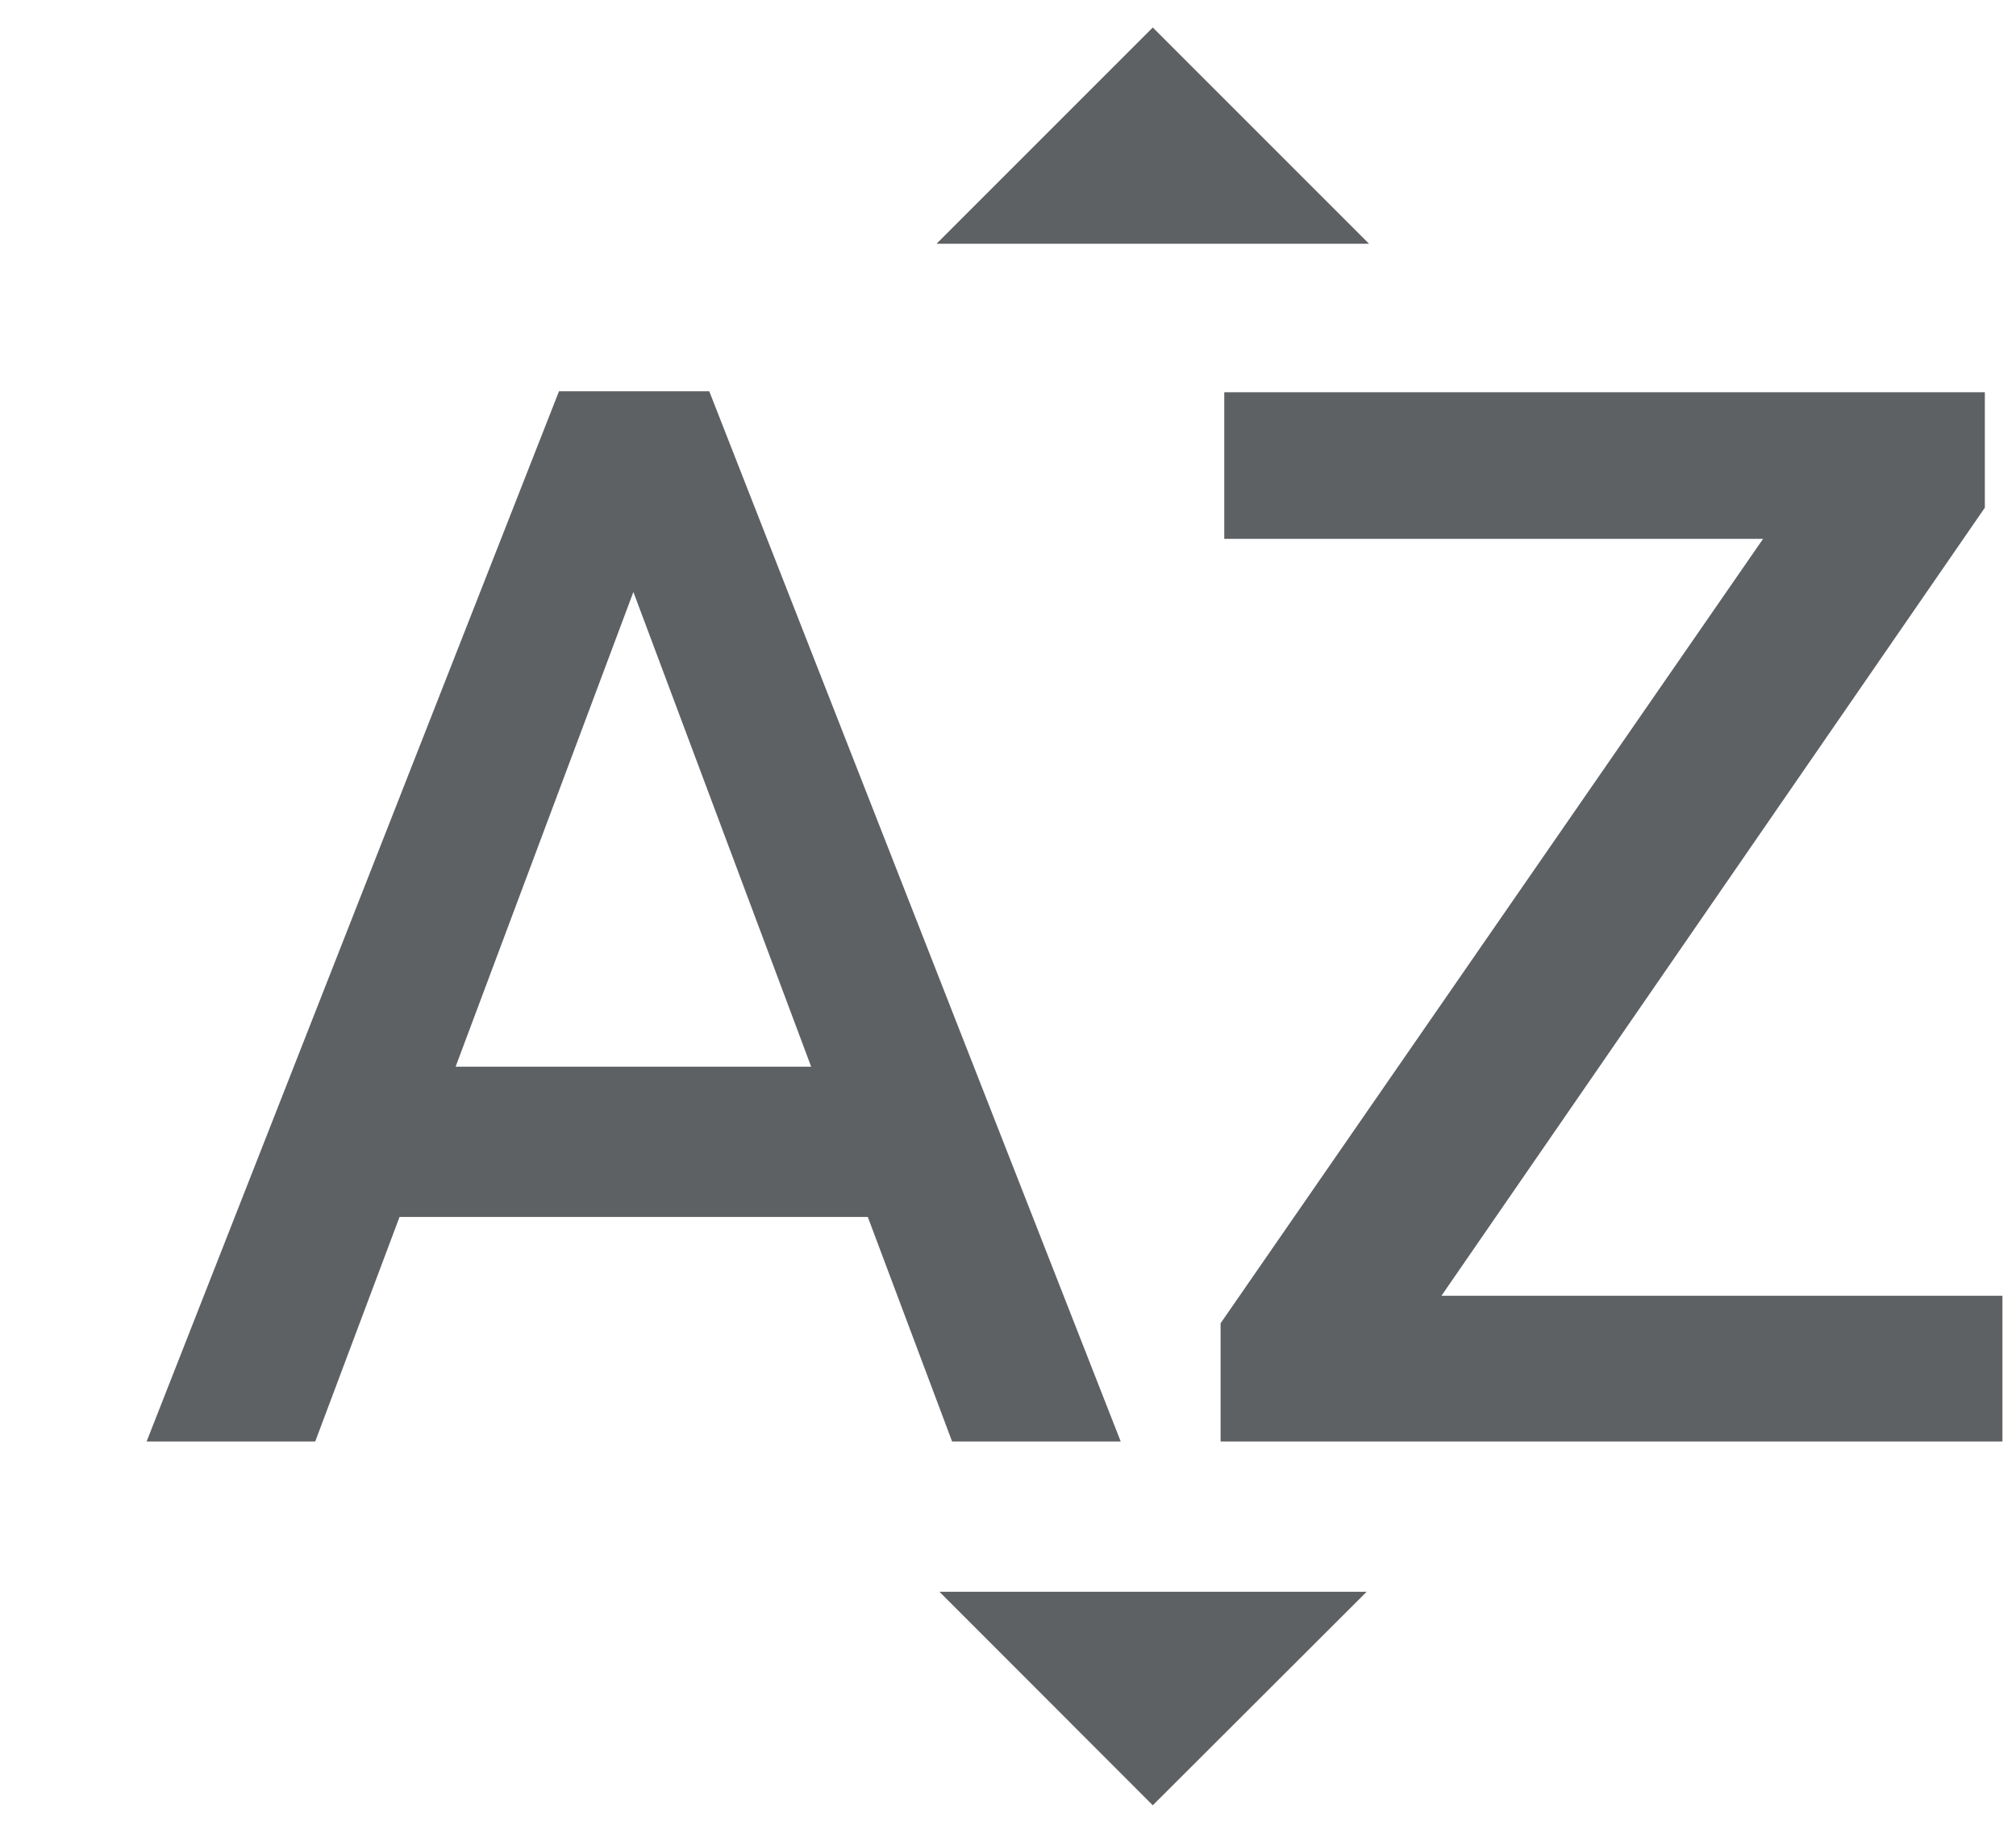 <svg width="11" height="10" fill="none" xmlns="http://www.w3.org/2000/svg"><path d="M7.47 1.33H5.11L6.29.15l1.18 1.18zM5.127 8.685h2.33L6.29 9.85 5.126 8.685zM3.05 2.135L.8 7.865h.92l.46-1.225h2.555l.46 1.225h.92L3.87 2.135h-.82zM2.486 5.82l.97-2.59.97 2.59h-1.94zm5.38 1.25h3.06v.795H6.66V7.22l2.96-4.28H6.68v-.8h4.15v.63l-2.965 4.3z" fill="#5E6164"/></svg>
